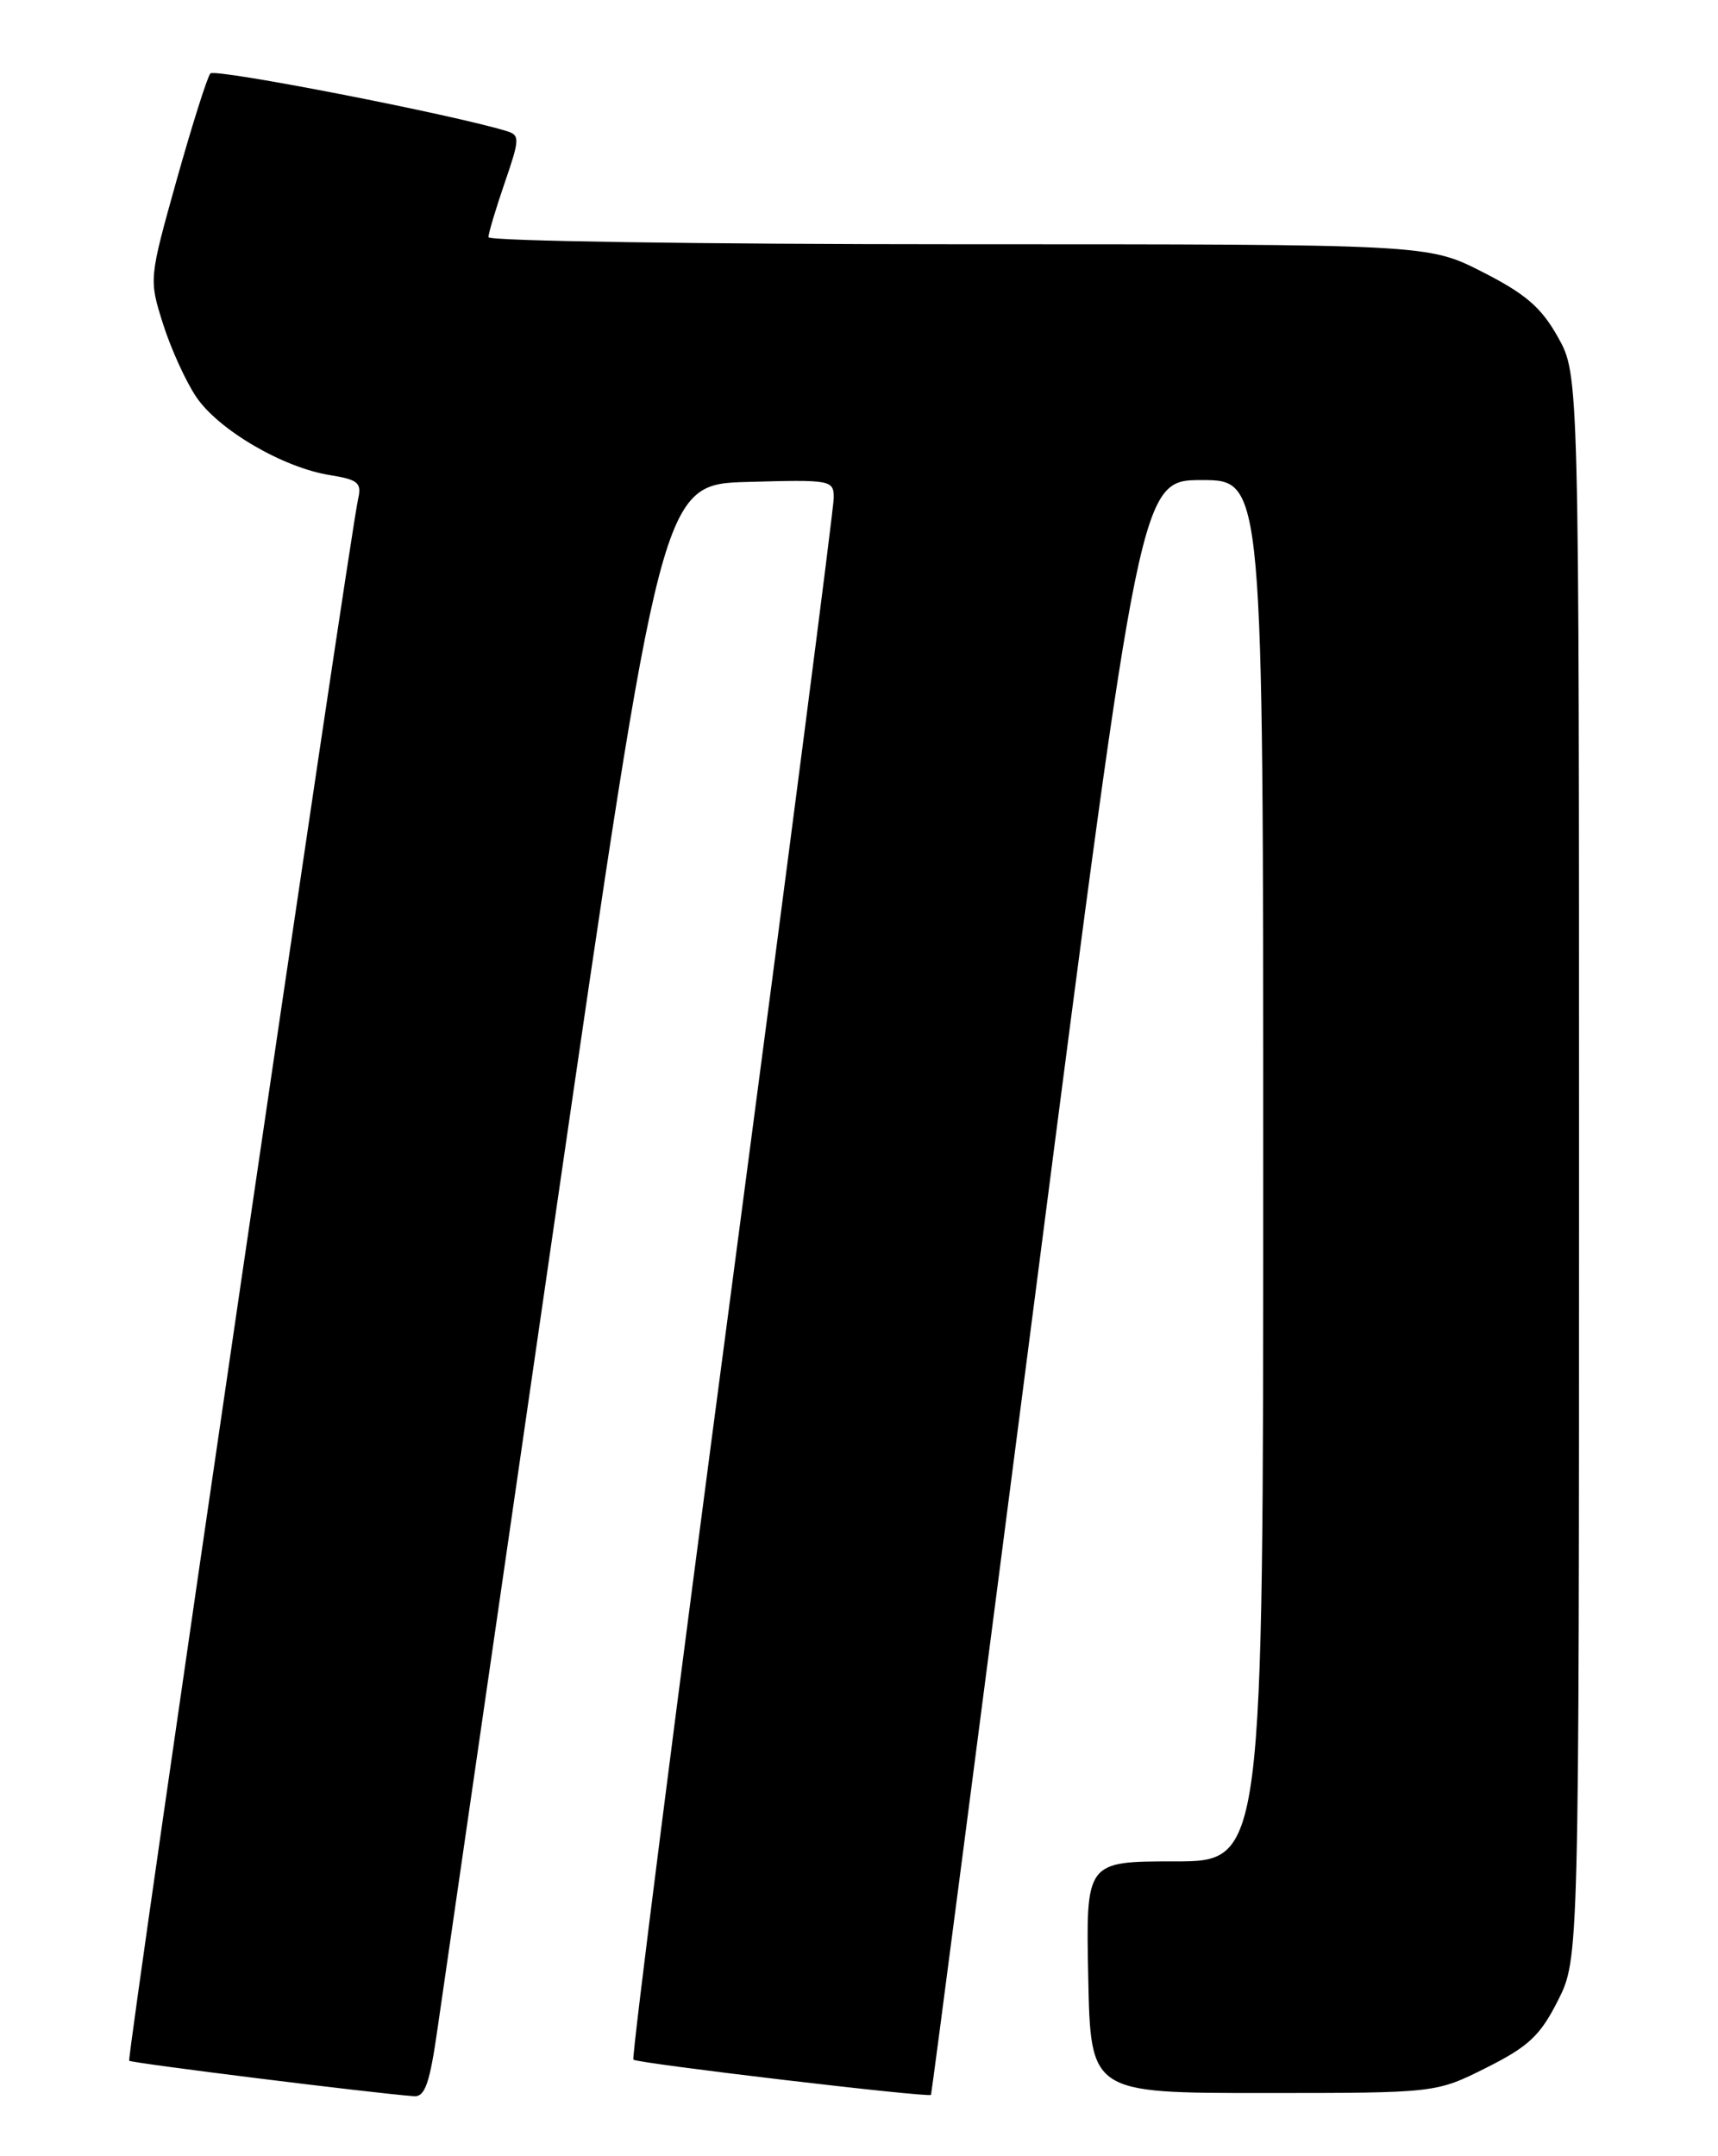 <?xml version="1.0" encoding="UTF-8" standalone="no"?>
<!DOCTYPE svg PUBLIC "-//W3C//DTD SVG 1.1//EN" "http://www.w3.org/Graphics/SVG/1.1/DTD/svg11.dtd" >
<svg xmlns="http://www.w3.org/2000/svg" xmlns:xlink="http://www.w3.org/1999/xlink" version="1.1" viewBox="0 0 204 256">
 <g >
 <path fill="currentColor"
d=" M 51.97 240.75 C 52.62 236.21 58.87 193.12 65.85 145.00 C 78.56 57.50 78.56 57.50 88.78 57.22 C 98.71 56.94 99.00 56.99 99.00 59.12 C 99.00 60.32 93.55 102.44 86.90 152.71 C 80.24 202.99 74.98 244.31 75.21 244.54 C 75.65 244.98 110.30 249.08 110.55 248.72 C 110.63 248.60 116.25 205.41 123.05 152.75 C 135.41 57.00 135.41 57.00 142.71 57.00 C 150.00 57.00 150.00 57.00 150.00 139.00 C 150.00 221.00 150.00 221.00 139.47 221.00 C 128.94 221.00 128.94 221.00 129.22 234.75 C 129.50 248.50 129.50 248.50 150.00 248.50 C 170.50 248.50 170.50 248.50 176.49 245.50 C 181.51 242.98 182.88 241.70 184.99 237.53 C 187.50 232.55 187.50 232.55 187.50 138.53 C 187.50 44.50 187.50 44.50 185.00 40.04 C 183.02 36.50 181.16 34.90 176.03 32.29 C 169.57 29.00 169.57 29.00 113.78 29.00 C 83.10 29.00 58.00 28.62 58.00 28.16 C 58.00 27.69 58.87 24.79 59.93 21.70 C 61.72 16.51 61.74 16.05 60.18 15.57 C 53.75 13.59 25.52 8.10 24.98 8.72 C 24.61 9.15 22.82 14.82 20.99 21.32 C 17.69 33.11 17.68 33.15 19.35 38.43 C 20.27 41.35 22.04 45.25 23.29 47.11 C 25.92 51.03 33.59 55.52 39.18 56.41 C 42.53 56.95 42.97 57.32 42.52 59.26 C 41.49 63.81 15.02 244.36 15.34 244.67 C 15.62 244.95 44.45 248.54 49.15 248.88 C 50.47 248.98 51.03 247.36 51.97 240.75 Z "/>
</g>
</svg>